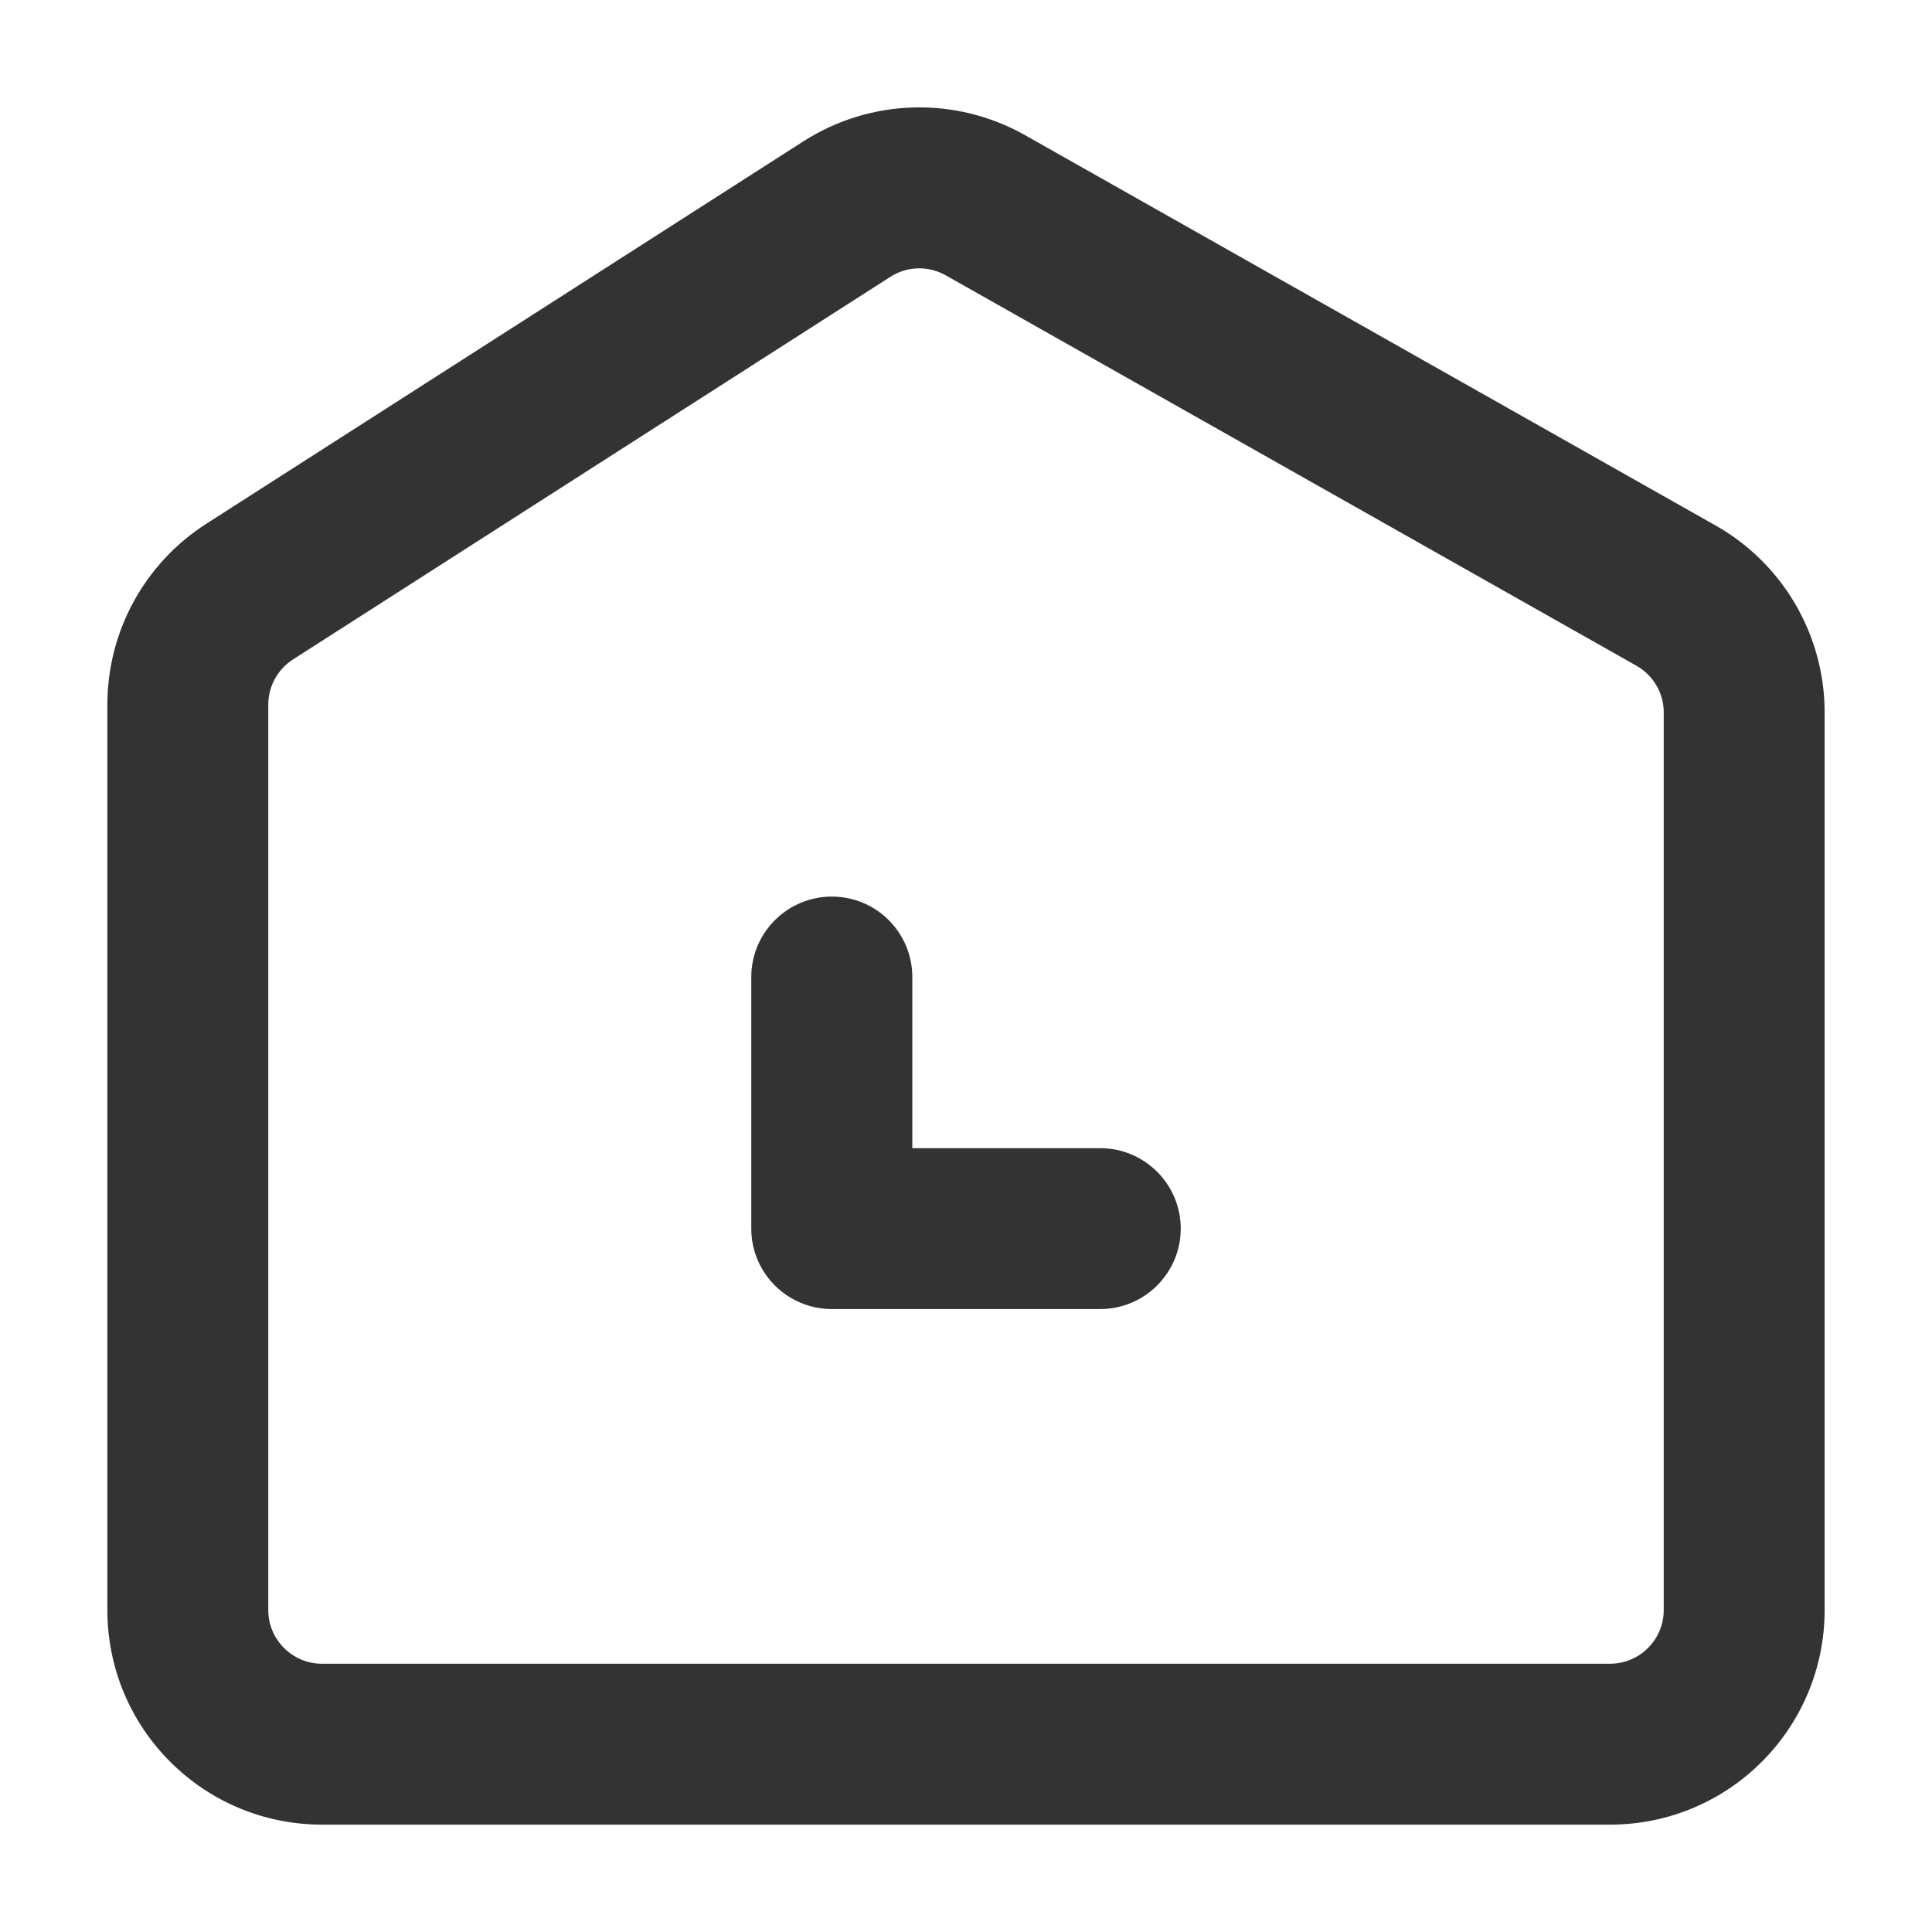 <svg width="14" height="14" viewBox="0 0 14 14" fill="none" xmlns="http://www.w3.org/2000/svg">
<path fill-rule="evenodd" clip-rule="evenodd" d="M12.056 5.162V11.667C12.056 11.882 11.881 12.056 11.667 12.056H2.333C2.119 12.056 1.944 11.882 1.944 11.667V5.106C1.944 4.973 2.012 4.85 2.124 4.778L6.452 2.006C6.573 1.928 6.727 1.924 6.853 1.995L11.858 4.824C11.98 4.893 12.056 5.022 12.056 5.162ZM0.778 5.106C0.778 4.575 1.048 4.082 1.494 3.796L5.822 1.024C6.308 0.713 6.925 0.696 7.427 0.979L12.432 3.808C12.92 4.084 13.222 4.602 13.222 5.162V11.667C13.222 12.526 12.526 13.222 11.667 13.222H2.333C1.474 13.222 0.778 12.526 0.778 11.667V5.106ZM6.028 6.497C6.35 6.497 6.611 6.758 6.611 7.08V8.32H7.972C8.294 8.32 8.556 8.581 8.556 8.903C8.556 9.225 8.294 9.486 7.972 9.486H6.04L6.028 9.486C5.706 9.486 5.444 9.225 5.444 8.903V8.903V7.08C5.444 6.758 5.706 6.497 6.028 6.497Z" fill="#333333"/>
</svg>
